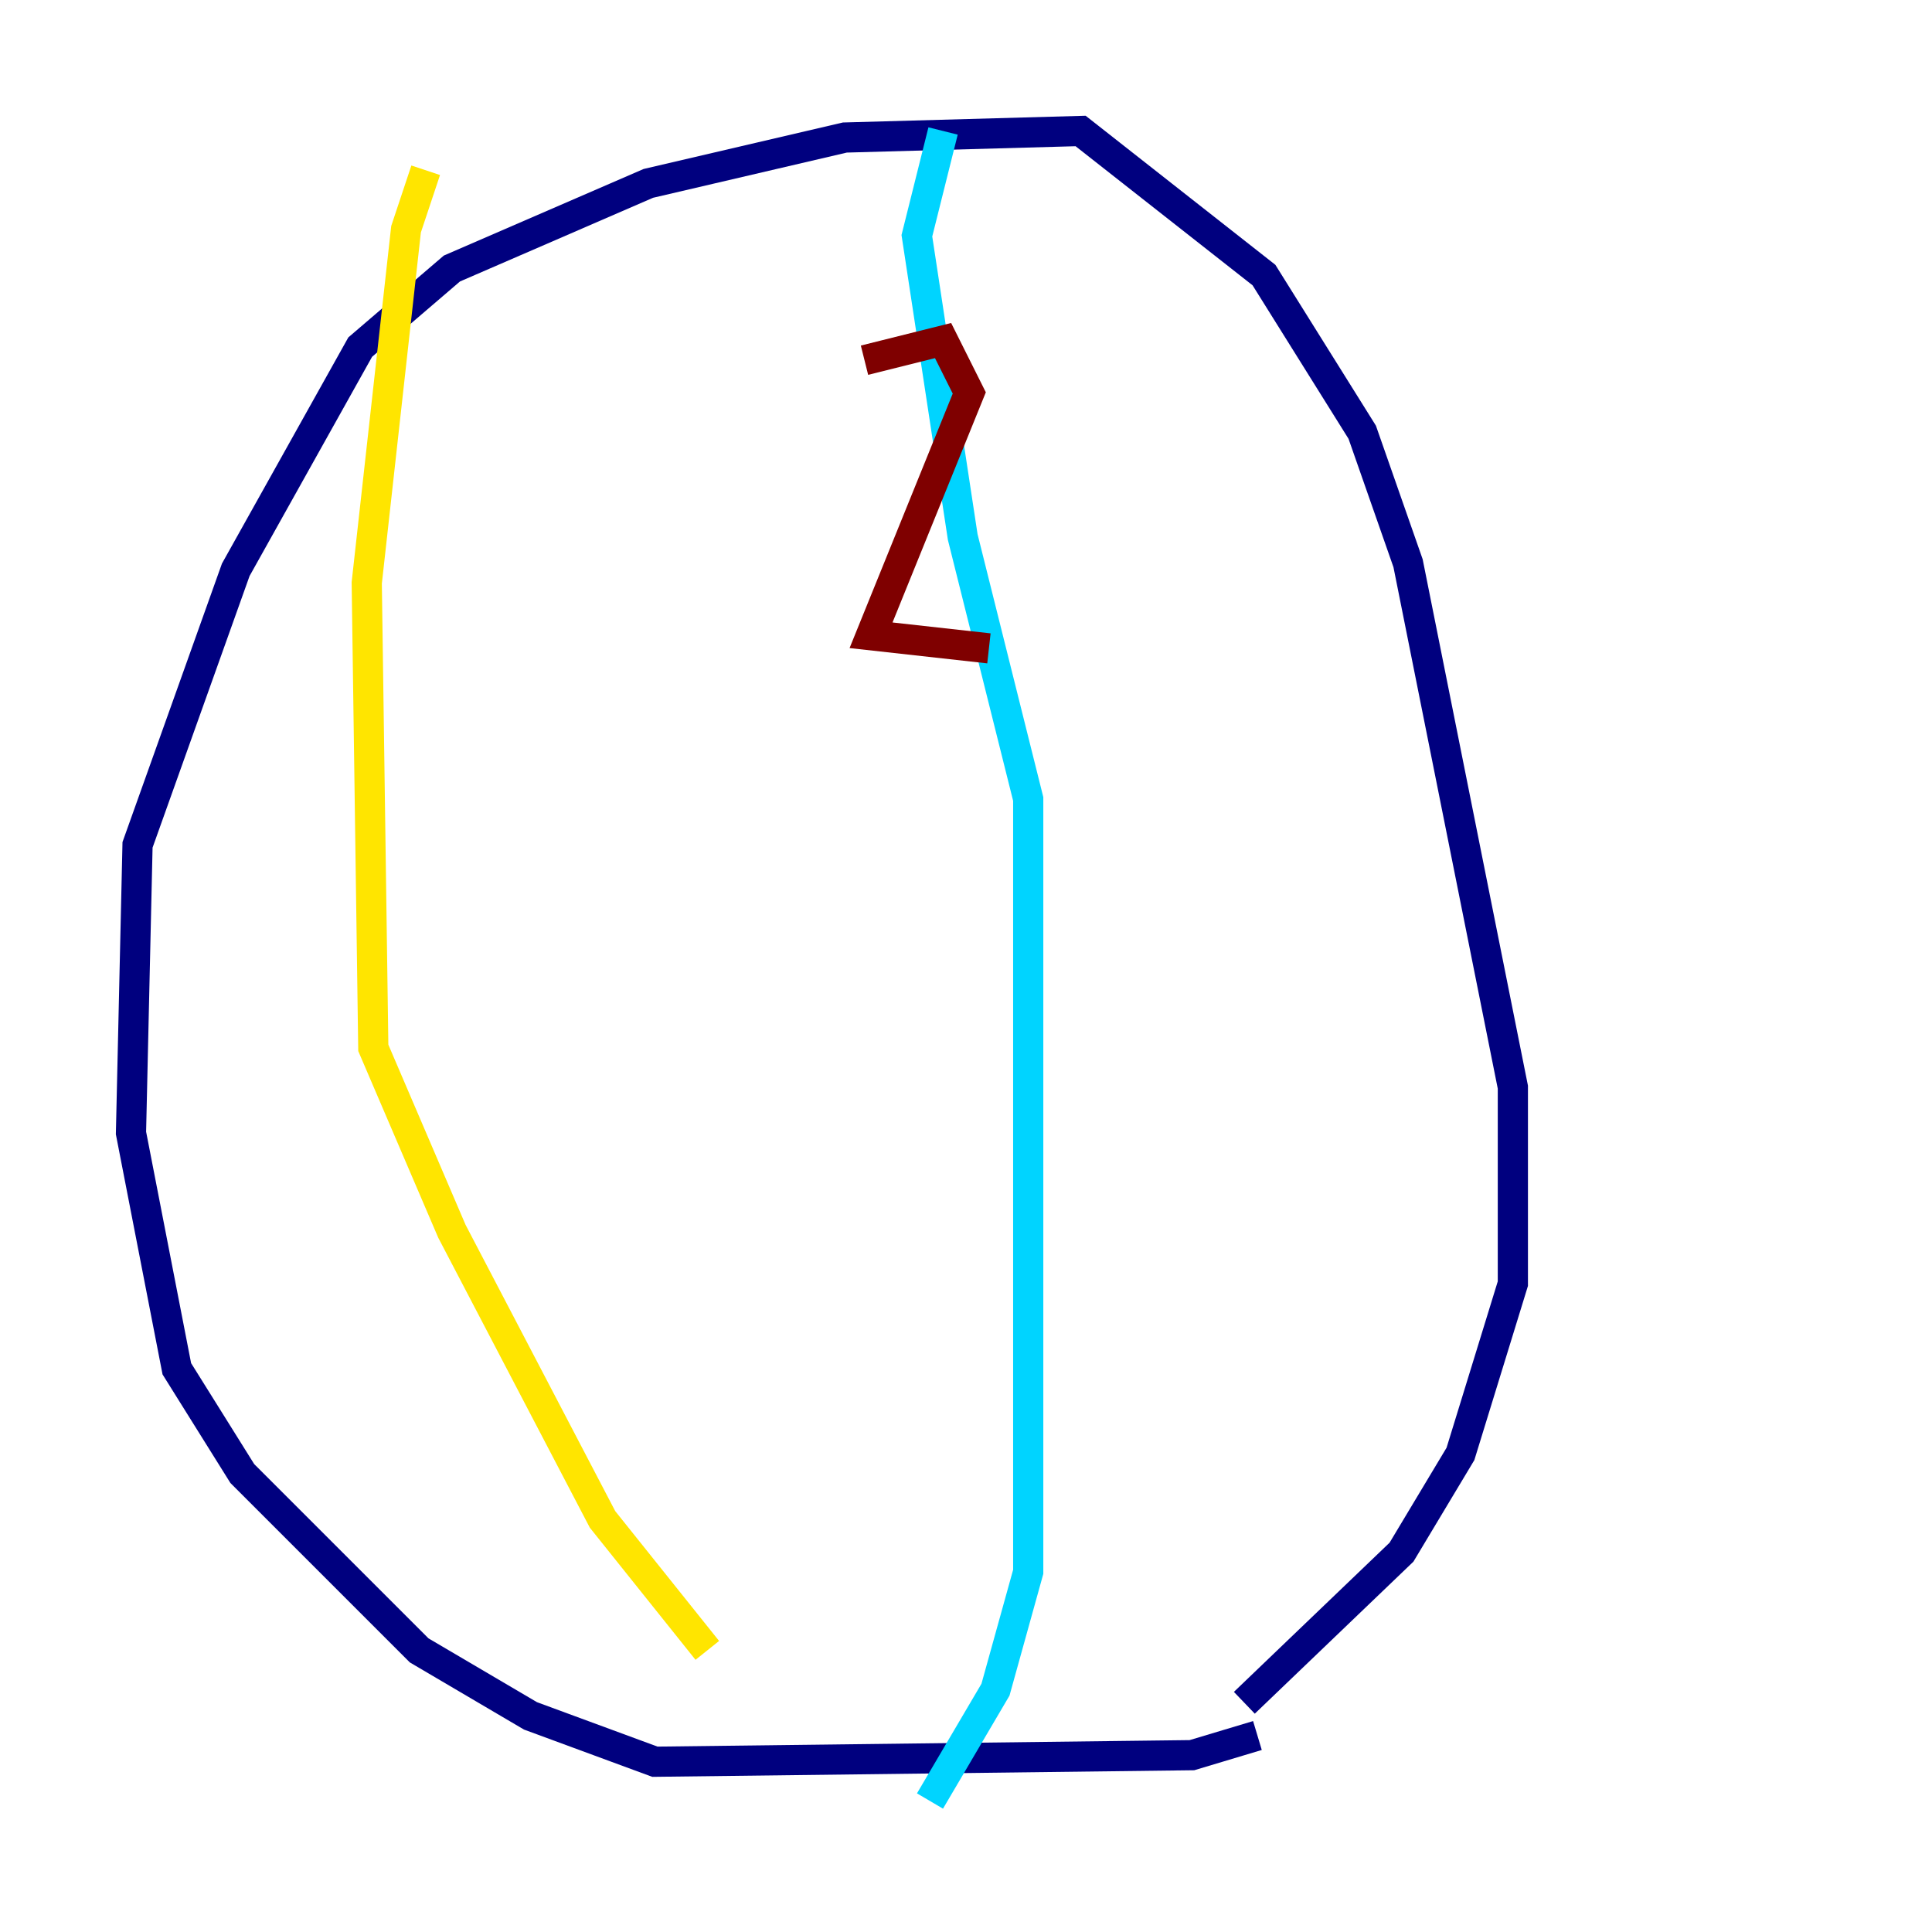 <?xml version="1.0" encoding="utf-8" ?>
<svg baseProfile="tiny" height="128" version="1.2" viewBox="0,0,128,128" width="128" xmlns="http://www.w3.org/2000/svg" xmlns:ev="http://www.w3.org/2001/xml-events" xmlns:xlink="http://www.w3.org/1999/xlink"><defs /><polyline fill="none" points="83.308,114.983 78.969,116.285 43.39,116.719 35.146,113.681 27.77,109.342 16.054,97.627 11.715,90.685 8.678,75.064 9.112,55.973 15.62,37.749 23.864,22.997 29.939,17.79 42.956,12.149 55.973,9.112 71.593,8.678 83.742,18.224 90.251,28.637 93.288,37.315 100.231,72.027 100.231,85.044 96.759,96.325 92.854,102.834 82.441,112.814" stroke="#00007f" stroke-width="2" /><polyline fill="none" points="62.481,8.678 60.746,15.62 63.783,35.58 68.122,52.936 68.122,104.136 65.953,111.946 61.614,119.322" stroke="#00d4ff" stroke-width="2" /><polyline fill="none" points="28.203,11.281 26.902,15.186 24.298,38.617 24.732,69.424 29.939,81.573 39.919,100.664 46.861,109.342" stroke="#ffe500" stroke-width="2" /><polyline fill="none" points="57.275,23.864 62.481,22.563 64.217,26.034 57.709,42.088 65.519,42.956" stroke="#7f0000" stroke-width="2" /></svg>